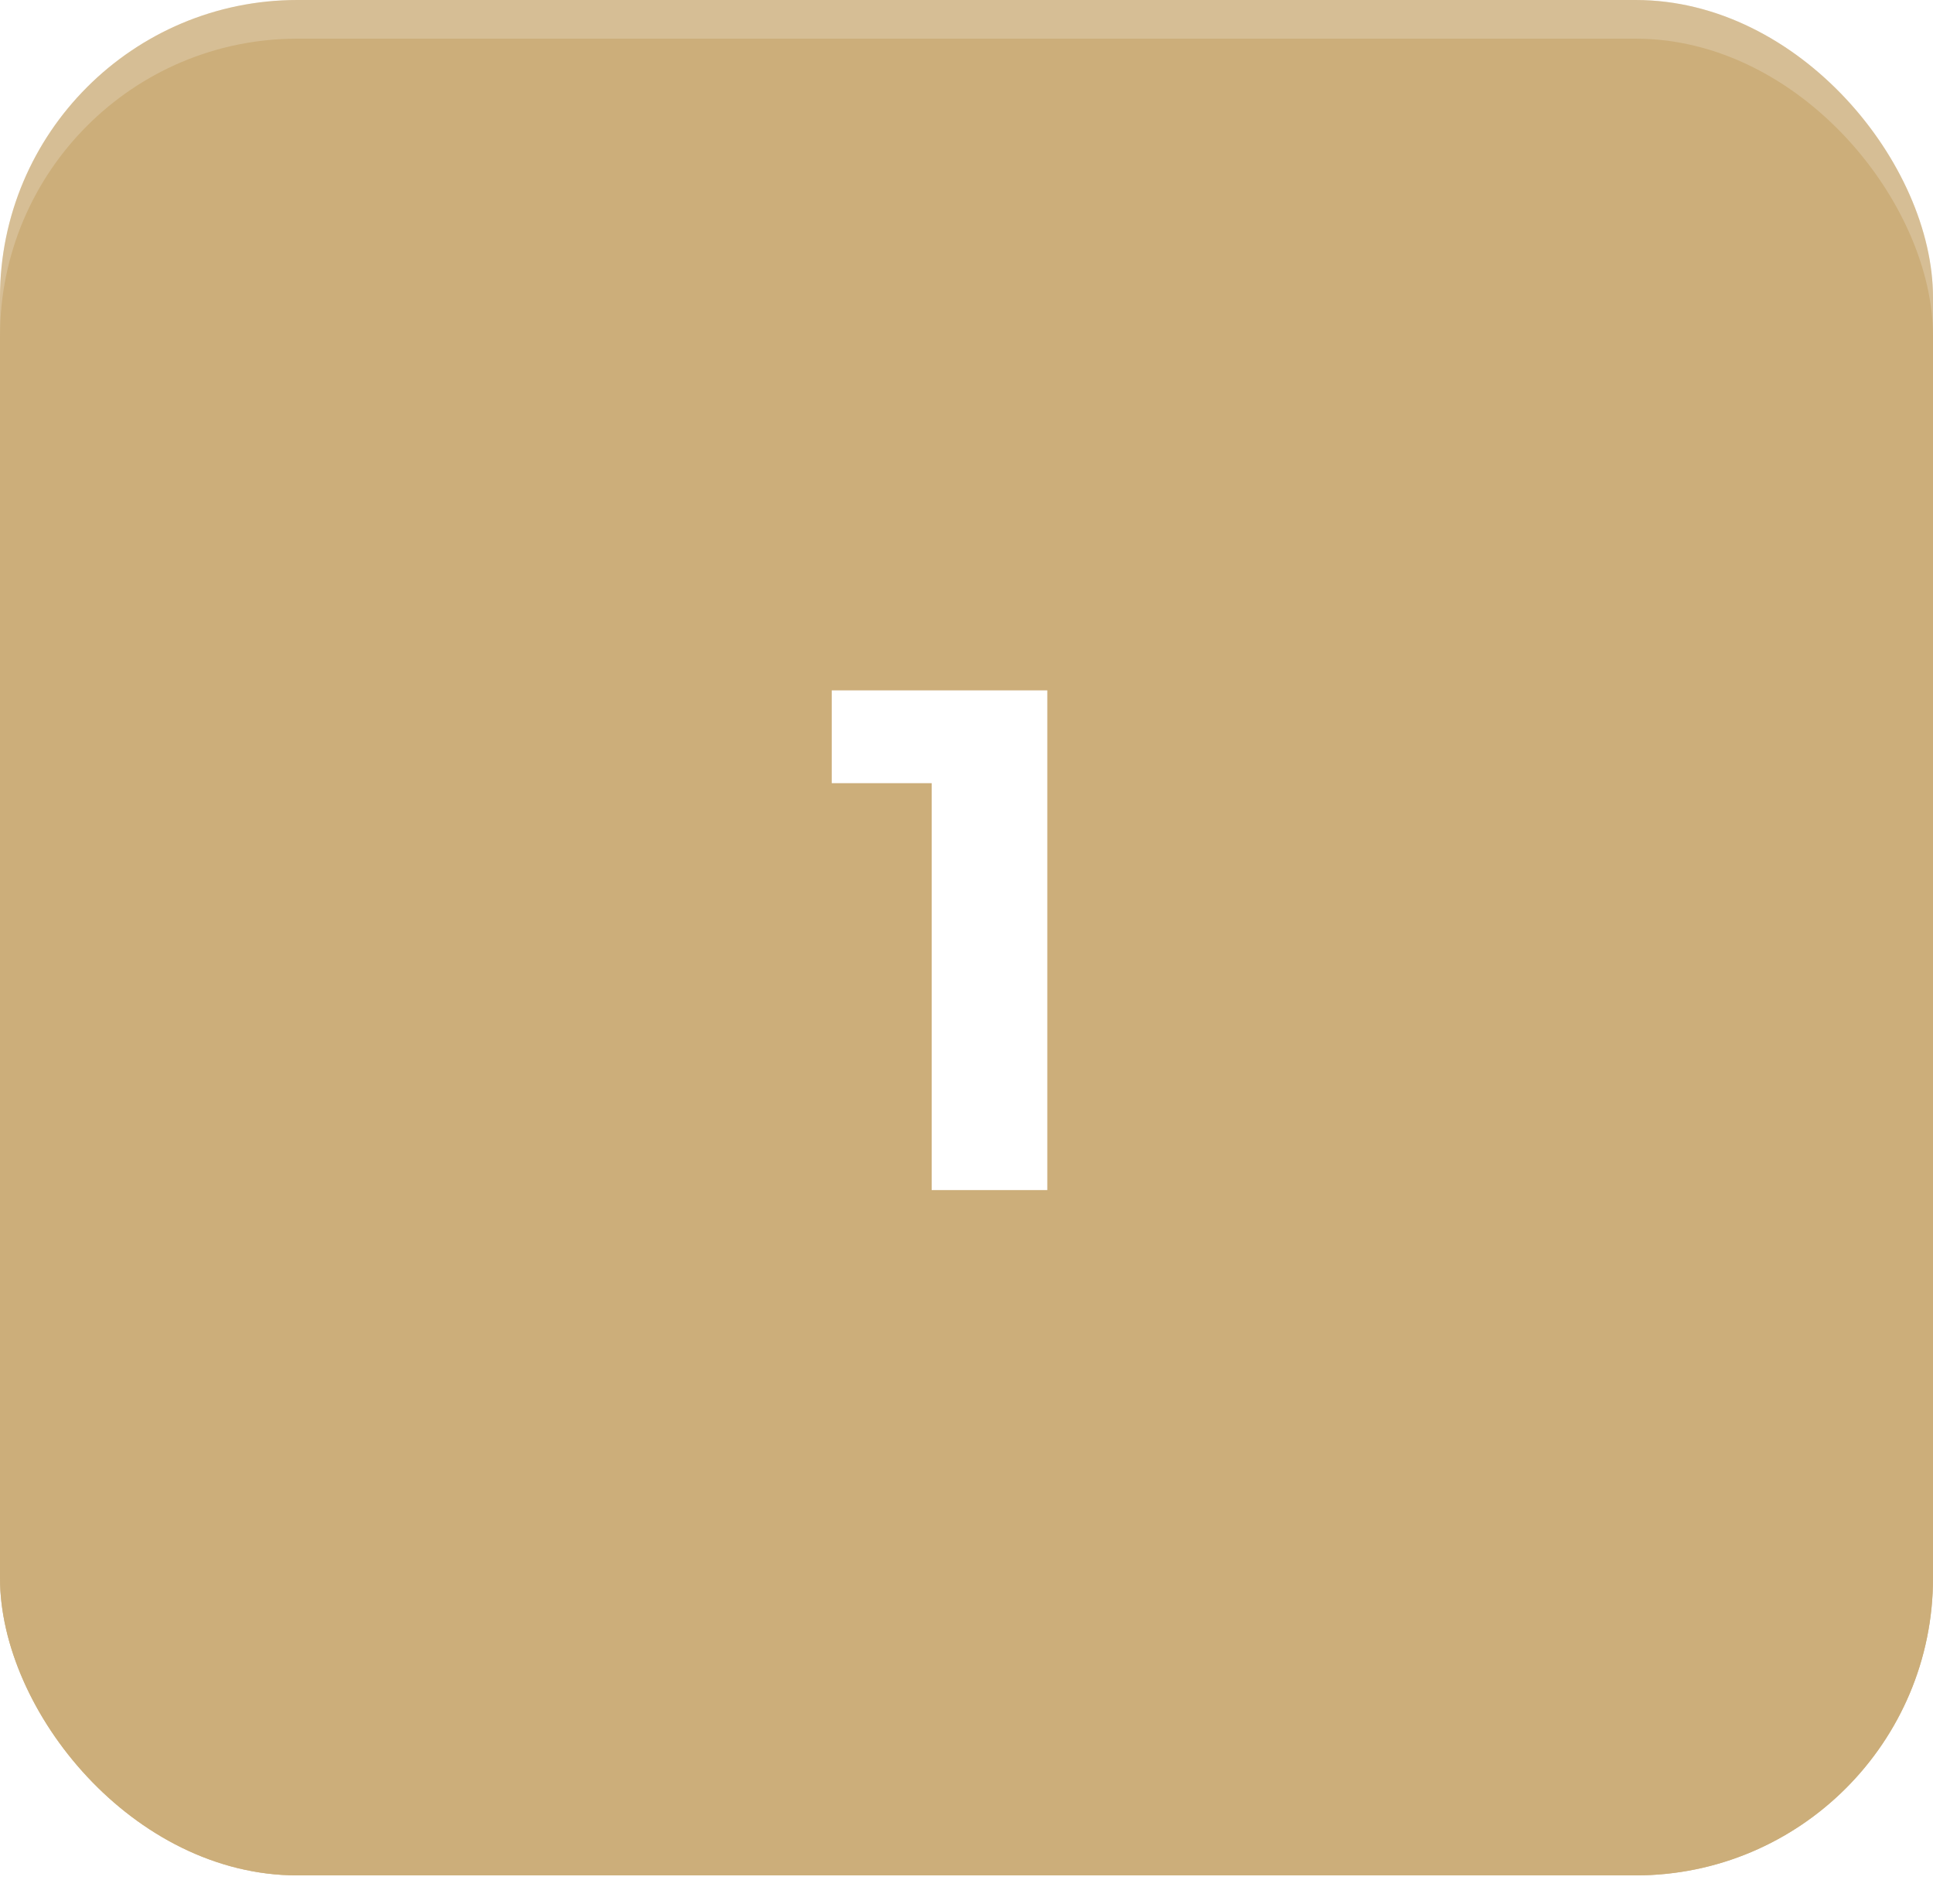 <svg width="65" height="64" viewBox="0 0 65 64" fill="none" xmlns="http://www.w3.org/2000/svg">
<rect width="65" height="63.05" rx="10" fill="#CCAE7A"/>
<rect width="65" height="63.05" rx="10" fill="white" fill-opacity="0.2"/>
<rect y="1.3" width="65" height="61.75" rx="10" fill="#CCAE7A"/>
<g filter="url(#filter0_d_1_1837)">
<path d="M35.217 23.21V40.01H31.329V26.33H27.969V23.21H35.217Z" fill="white"/>
</g>
<defs>
<filter id="filter0_d_1_1837" x="23.969" y="19.21" width="15.248" height="24.8" filterUnits="userSpaceOnUse" color-interpolation-filters="sRGB">
<feFlood flood-opacity="0" result="BackgroundImageFix"/>
<feColorMatrix in="SourceAlpha" type="matrix" values="0 0 0 0 0 0 0 0 0 0 0 0 0 0 0 0 0 0 127 0" result="hardAlpha"/>
<feOffset/>
<feGaussianBlur stdDeviation="2"/>
<feComposite in2="hardAlpha" operator="out"/>
<feColorMatrix type="matrix" values="0 0 0 0 0 0 0 0 0 0 0 0 0 0 0 0 0 0 0.25 0"/>
<feBlend mode="normal" in2="BackgroundImageFix" result="effect1_dropShadow_1_1837"/>
<feBlend mode="normal" in="SourceGraphic" in2="effect1_dropShadow_1_1837" result="shape"/>
</filter>
</defs>
</svg>
